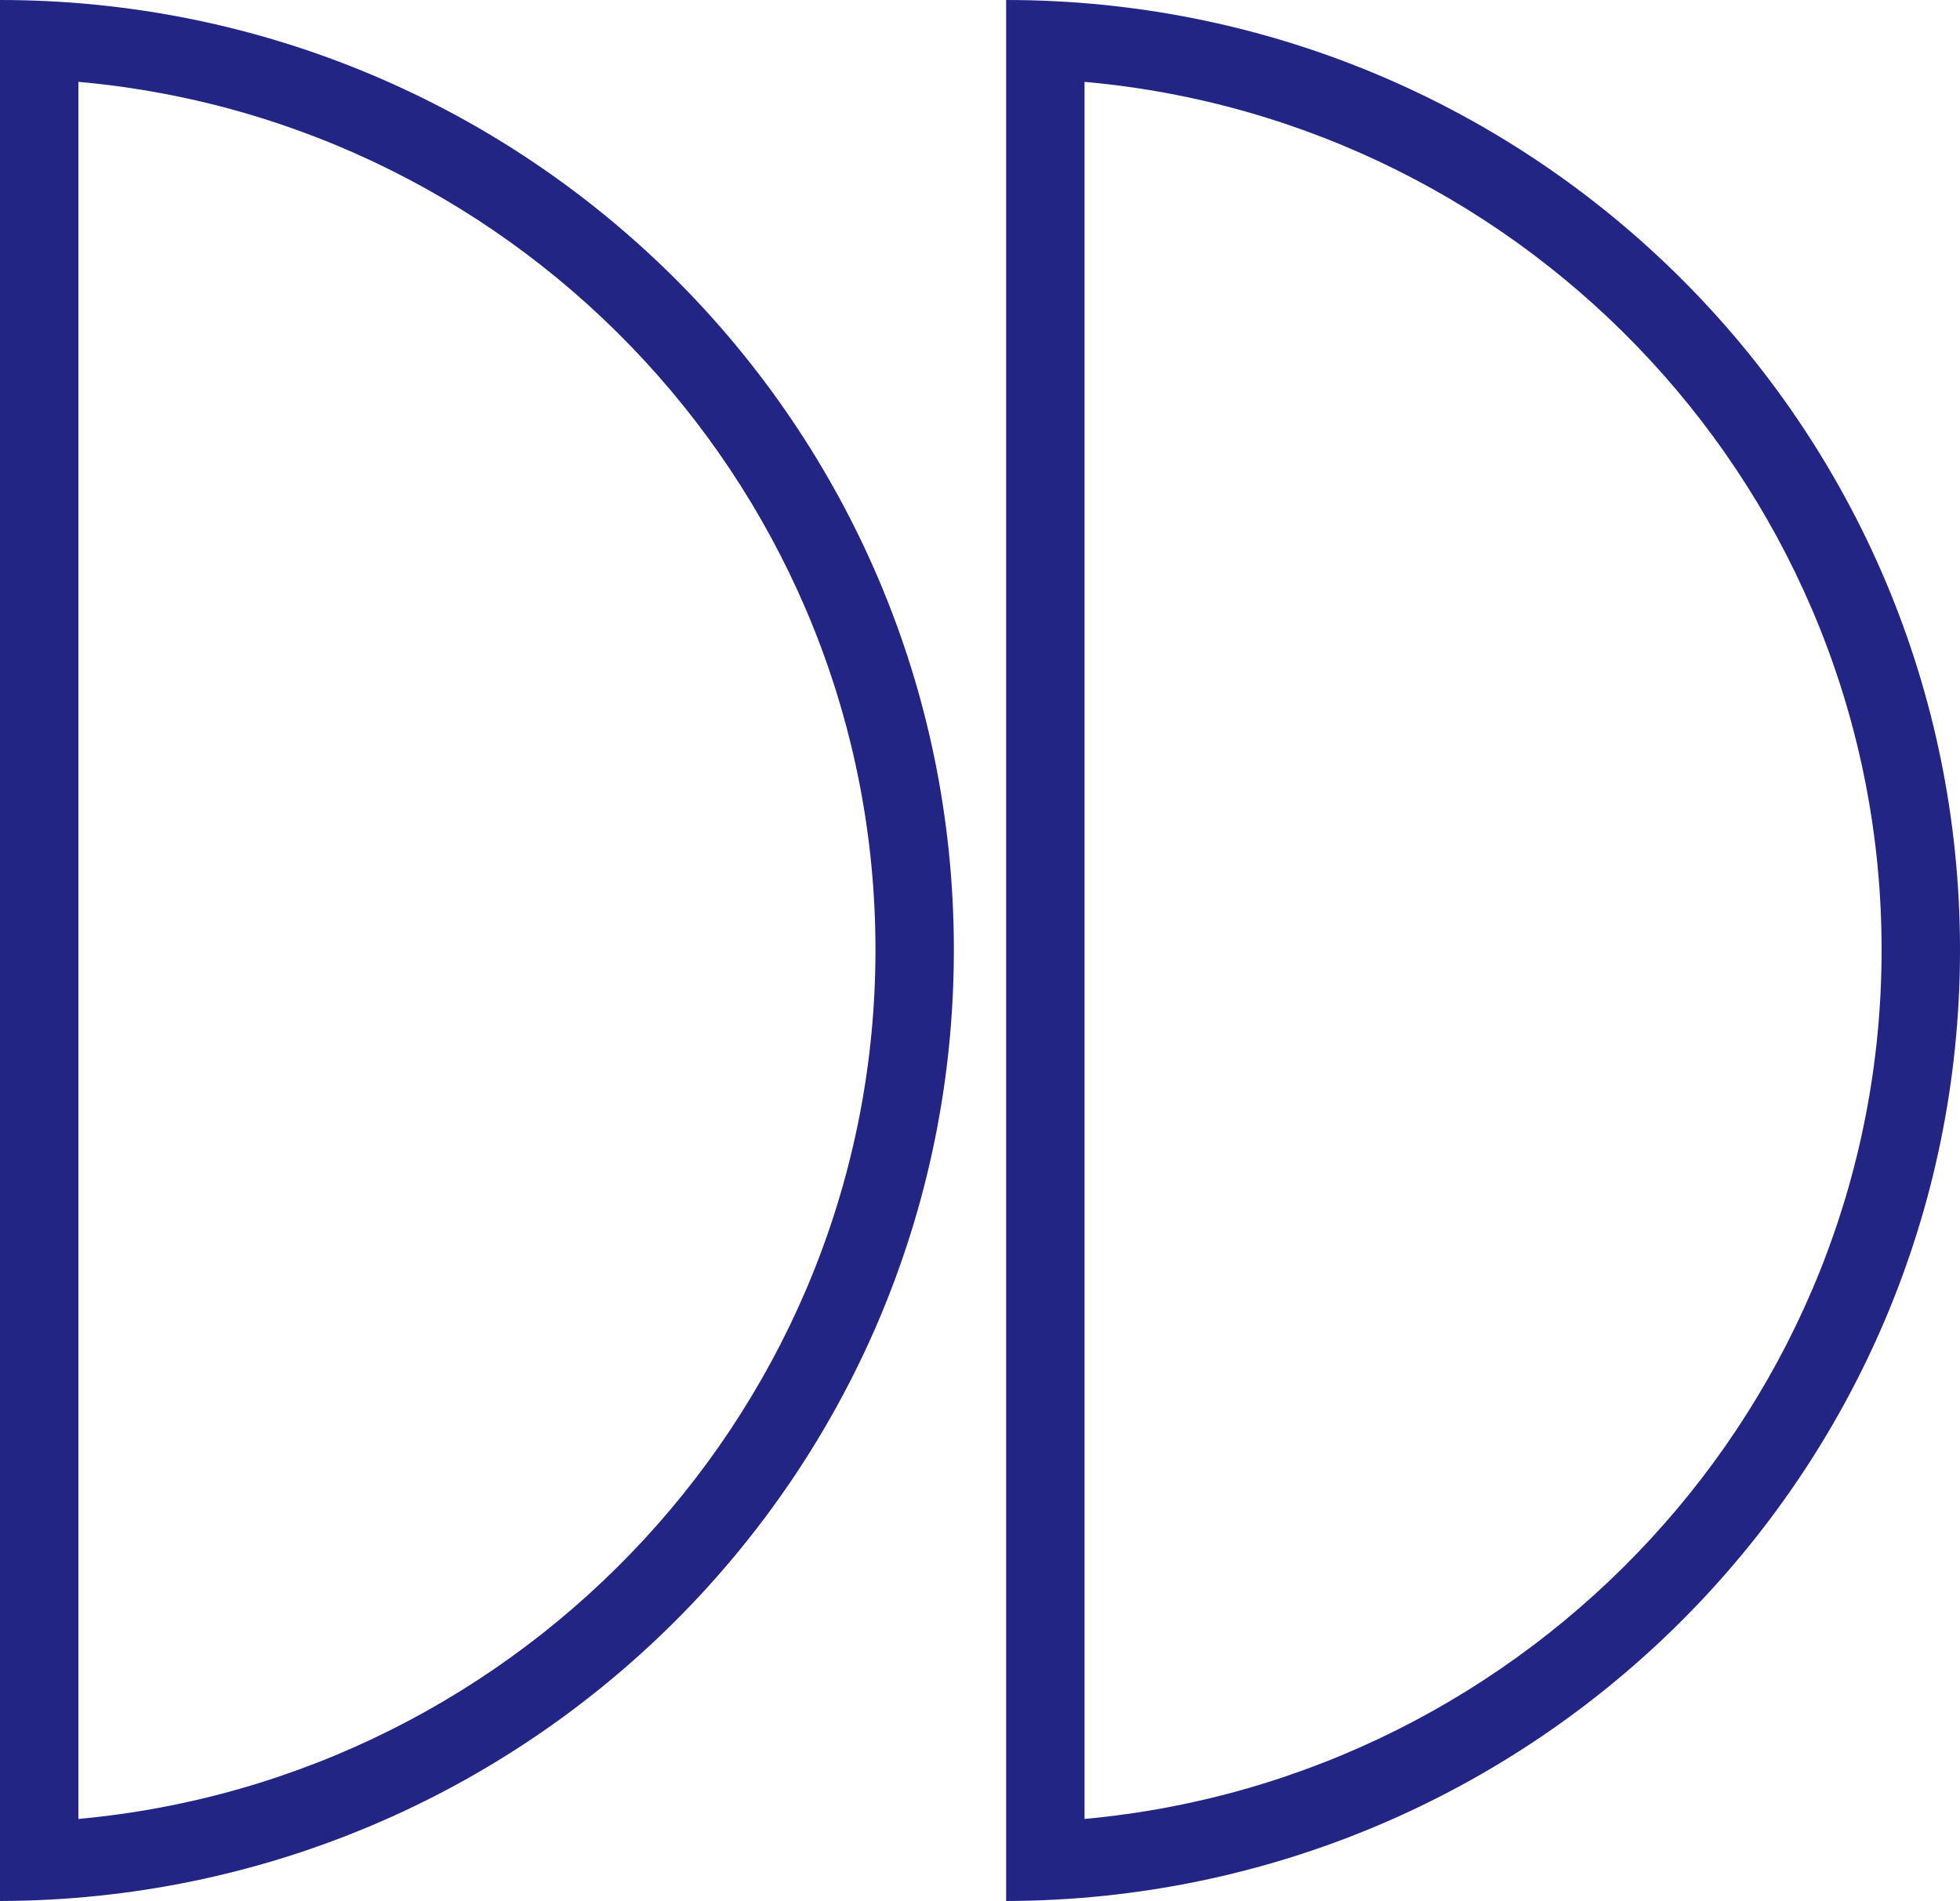 <svg xmlns="http://www.w3.org/2000/svg" width="150" height="145.5" viewBox="0 0 150 145.5">
  <g id="グループ化_1" data-name="グループ化 1" transform="translate(-865 -204)">
    <g id="パス_1" data-name="パス 1" transform="translate(865 201.7)" fill="none">
      <path d="M73,75A72.83,72.83,0,0,0,0,2.3V147.8C40.3,147.7,73,115.2,73,75Z" stroke="none"/>
      <path d="M 6 8.565 L 6 141.519 C 40.144 138.4 67 109.726 67 75 C 67 40.235 40.143 11.597 6 8.565 M 0 2.3 C 40.3 2.3 73 34.8 73 75 C 73 115.2 40.3 147.7 0 147.8 L 0 2.3 Z" stroke="none" fill="#232584"/>
    </g>
    <g id="パス_2" data-name="パス 2" transform="translate(865 201.7)" fill="none">
      <path d="M150,75A72.83,72.83,0,0,0,77,2.3V147.8C117.3,147.7,150,115.2,150,75Z" stroke="none"/>
      <path d="M 83 8.565 L 83 141.519 C 117.144 138.4 144 109.726 144 75 C 144 40.235 117.143 11.597 83 8.565 M 77 2.3 C 117.3 2.3 150 34.8 150 75 C 150 115.2 117.3 147.7 77 147.8 L 77 2.3 Z" stroke="none" fill="#232584"/>
    </g>
  </g>
</svg>
